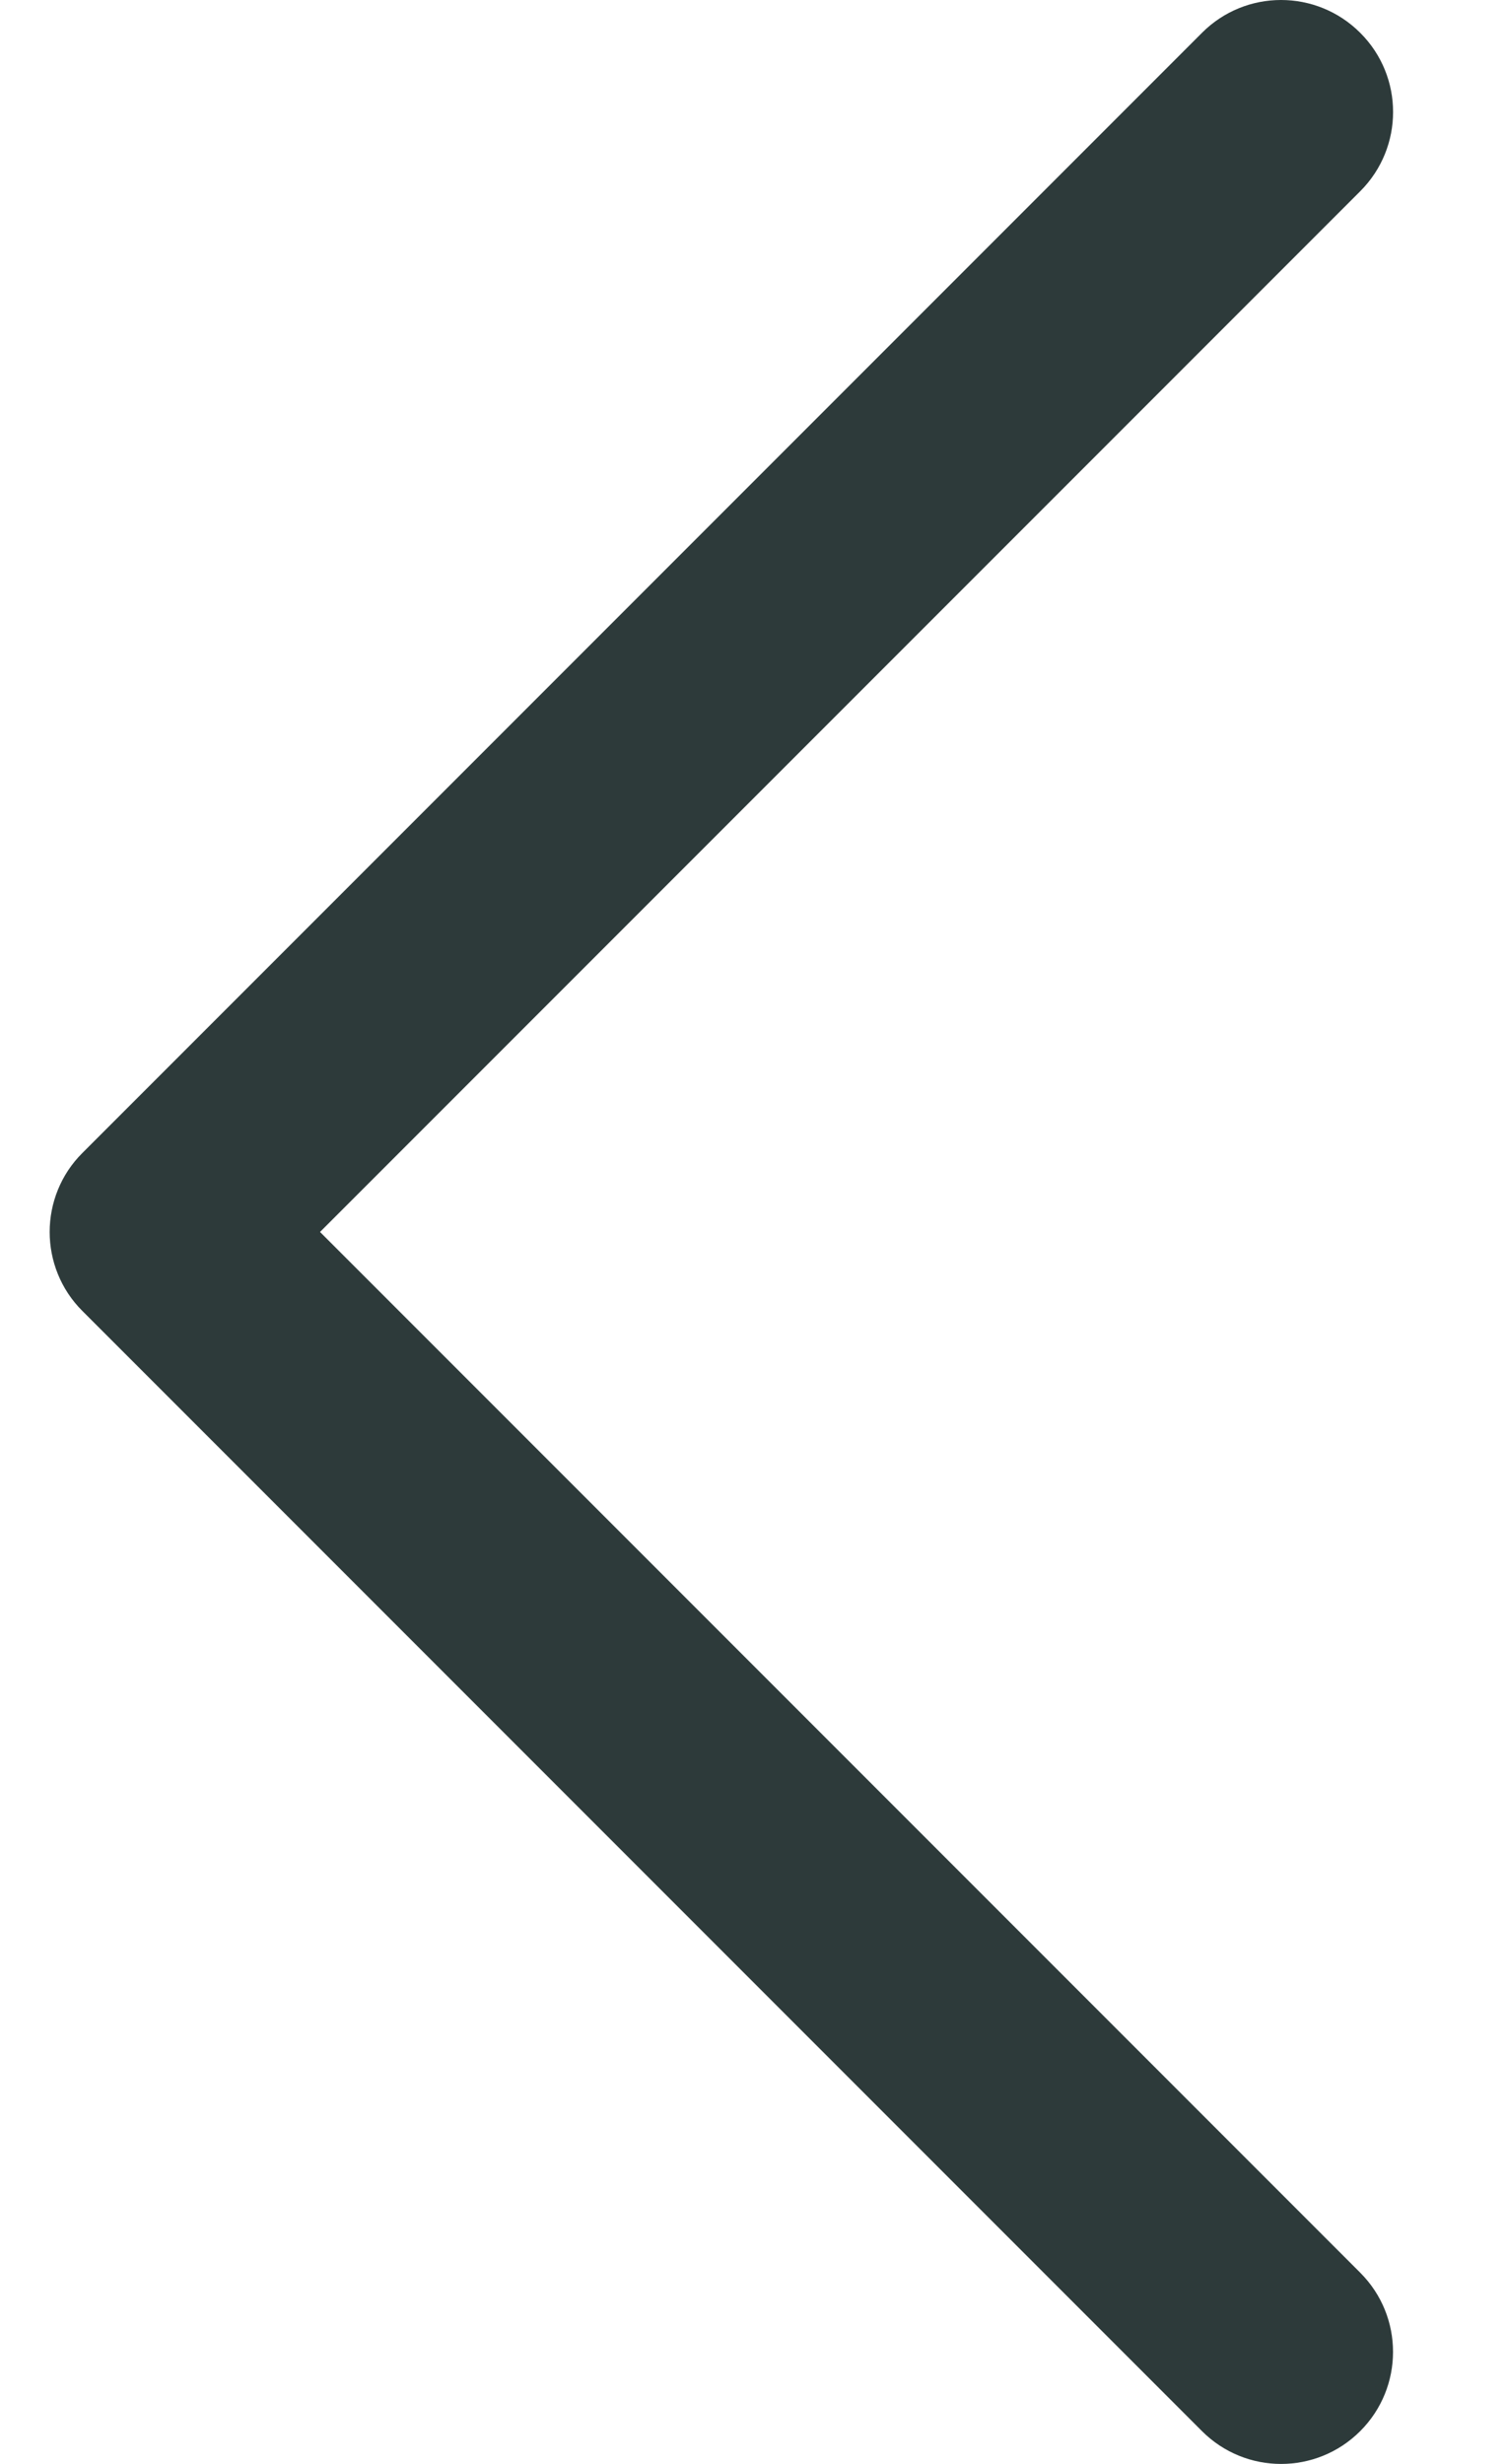 <svg width="11" height="18" viewBox="0 0 11 18" fill="none" xmlns="http://www.w3.org/2000/svg">
<path d="M0.363 9C0.363 9.209 0.443 9.419 0.603 9.578L8.785 17.76C9.105 18.08 9.622 18.08 9.942 17.76C10.261 17.441 10.262 16.923 9.942 16.603L2.339 9L9.942 1.397C10.262 1.077 10.262 0.559 9.942 0.24C9.622 -0.08 9.104 -0.08 8.785 0.24L0.603 8.422C0.443 8.581 0.363 8.791 0.363 9Z" fill="#2D3A3A"/>
</svg>
